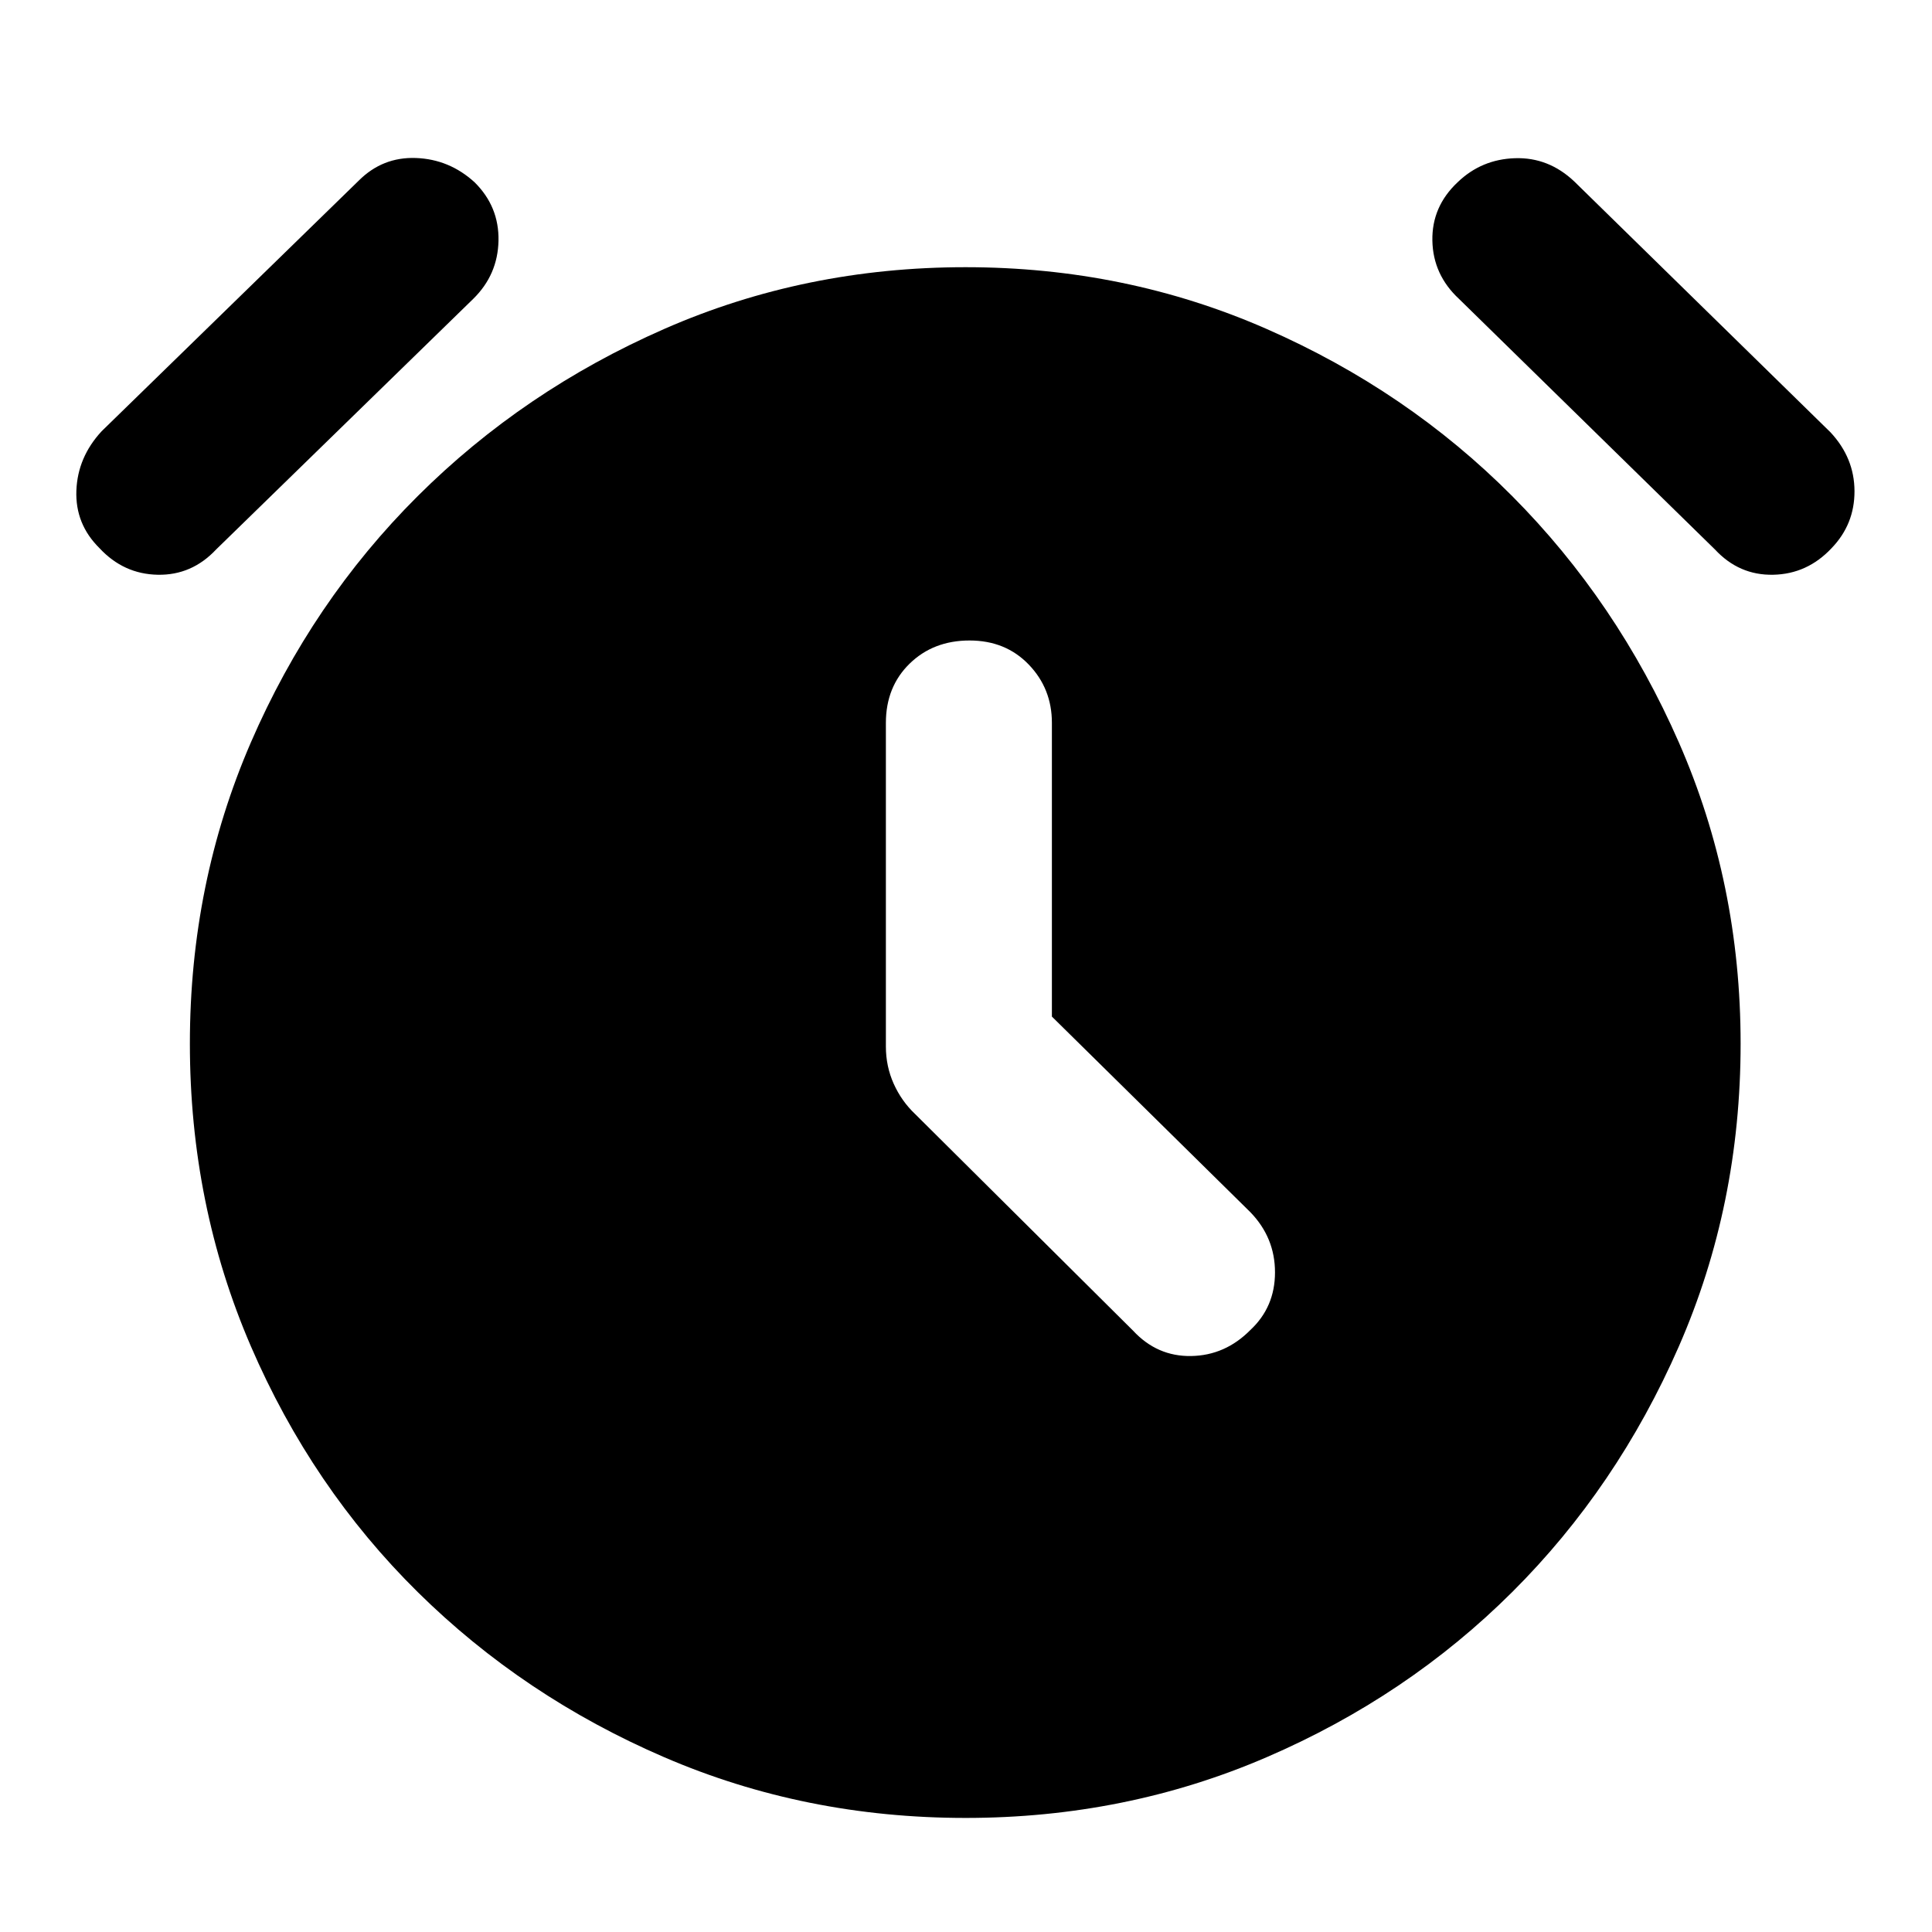 <svg xmlns="http://www.w3.org/2000/svg" height="40" viewBox="0 -960 960 960" width="40"><path d="M522.68-454.87v-145.96q0-17.01-11.51-28.96-11.5-11.95-29.4-11.95-18 0-29.79 11.51t-11.79 29.48V-440q0 9.87 3.9 18.54 3.9 8.66 10.65 15.04l108.27 107.61q11.96 12.9 28.87 12.61 16.9-.28 29.42-12.93 12.24-11.42 12.24-28.65 0-17.24-12.24-29.89l-98.62-97.2ZM479.77-56.68q-79.76 0-149.7-30.16-69.94-30.16-122.53-82.09-52.58-51.93-82.89-122.14-30.3-70.22-30.3-150.36 0-79.66 30.3-149.65 30.31-69.99 82.89-122.39 52.59-52.4 122.53-83.08t149.7-30.68q79.65 0 149.59 30.68t122.06 83.08q52.12 52.4 82.8 122.39 30.68 69.99 30.68 149.65 0 80.31-30.68 150.44t-82.8 122.06Q699.3-117 629.36-86.84q-69.94 30.16-149.59 30.16ZM49.42-687.64q-12.09-11.95-11.47-28.58.62-16.62 12.57-29.52l127.74-124.51q11.86-11.85 28.44-11.24 16.57.62 29.1 12.04 12.23 12.09 11.9 29.04-.34 16.95-12.57 28.93L107.39-686.97q-12.09 12.9-29.04 12.56-16.95-.33-28.93-13.23Zm860.7 0q-12.09 12.9-29.04 13.23-16.95.34-28.93-12.56L724.97-811.48q-12.9-11.98-13.23-28.93-.33-16.95 12.56-29.04 11.86-11.42 28.53-11.94 16.68-.52 29.44 11.58l127.31 124.64q11.85 12.71 11.91 29.19.05 16.49-11.37 28.34Z"/></svg>